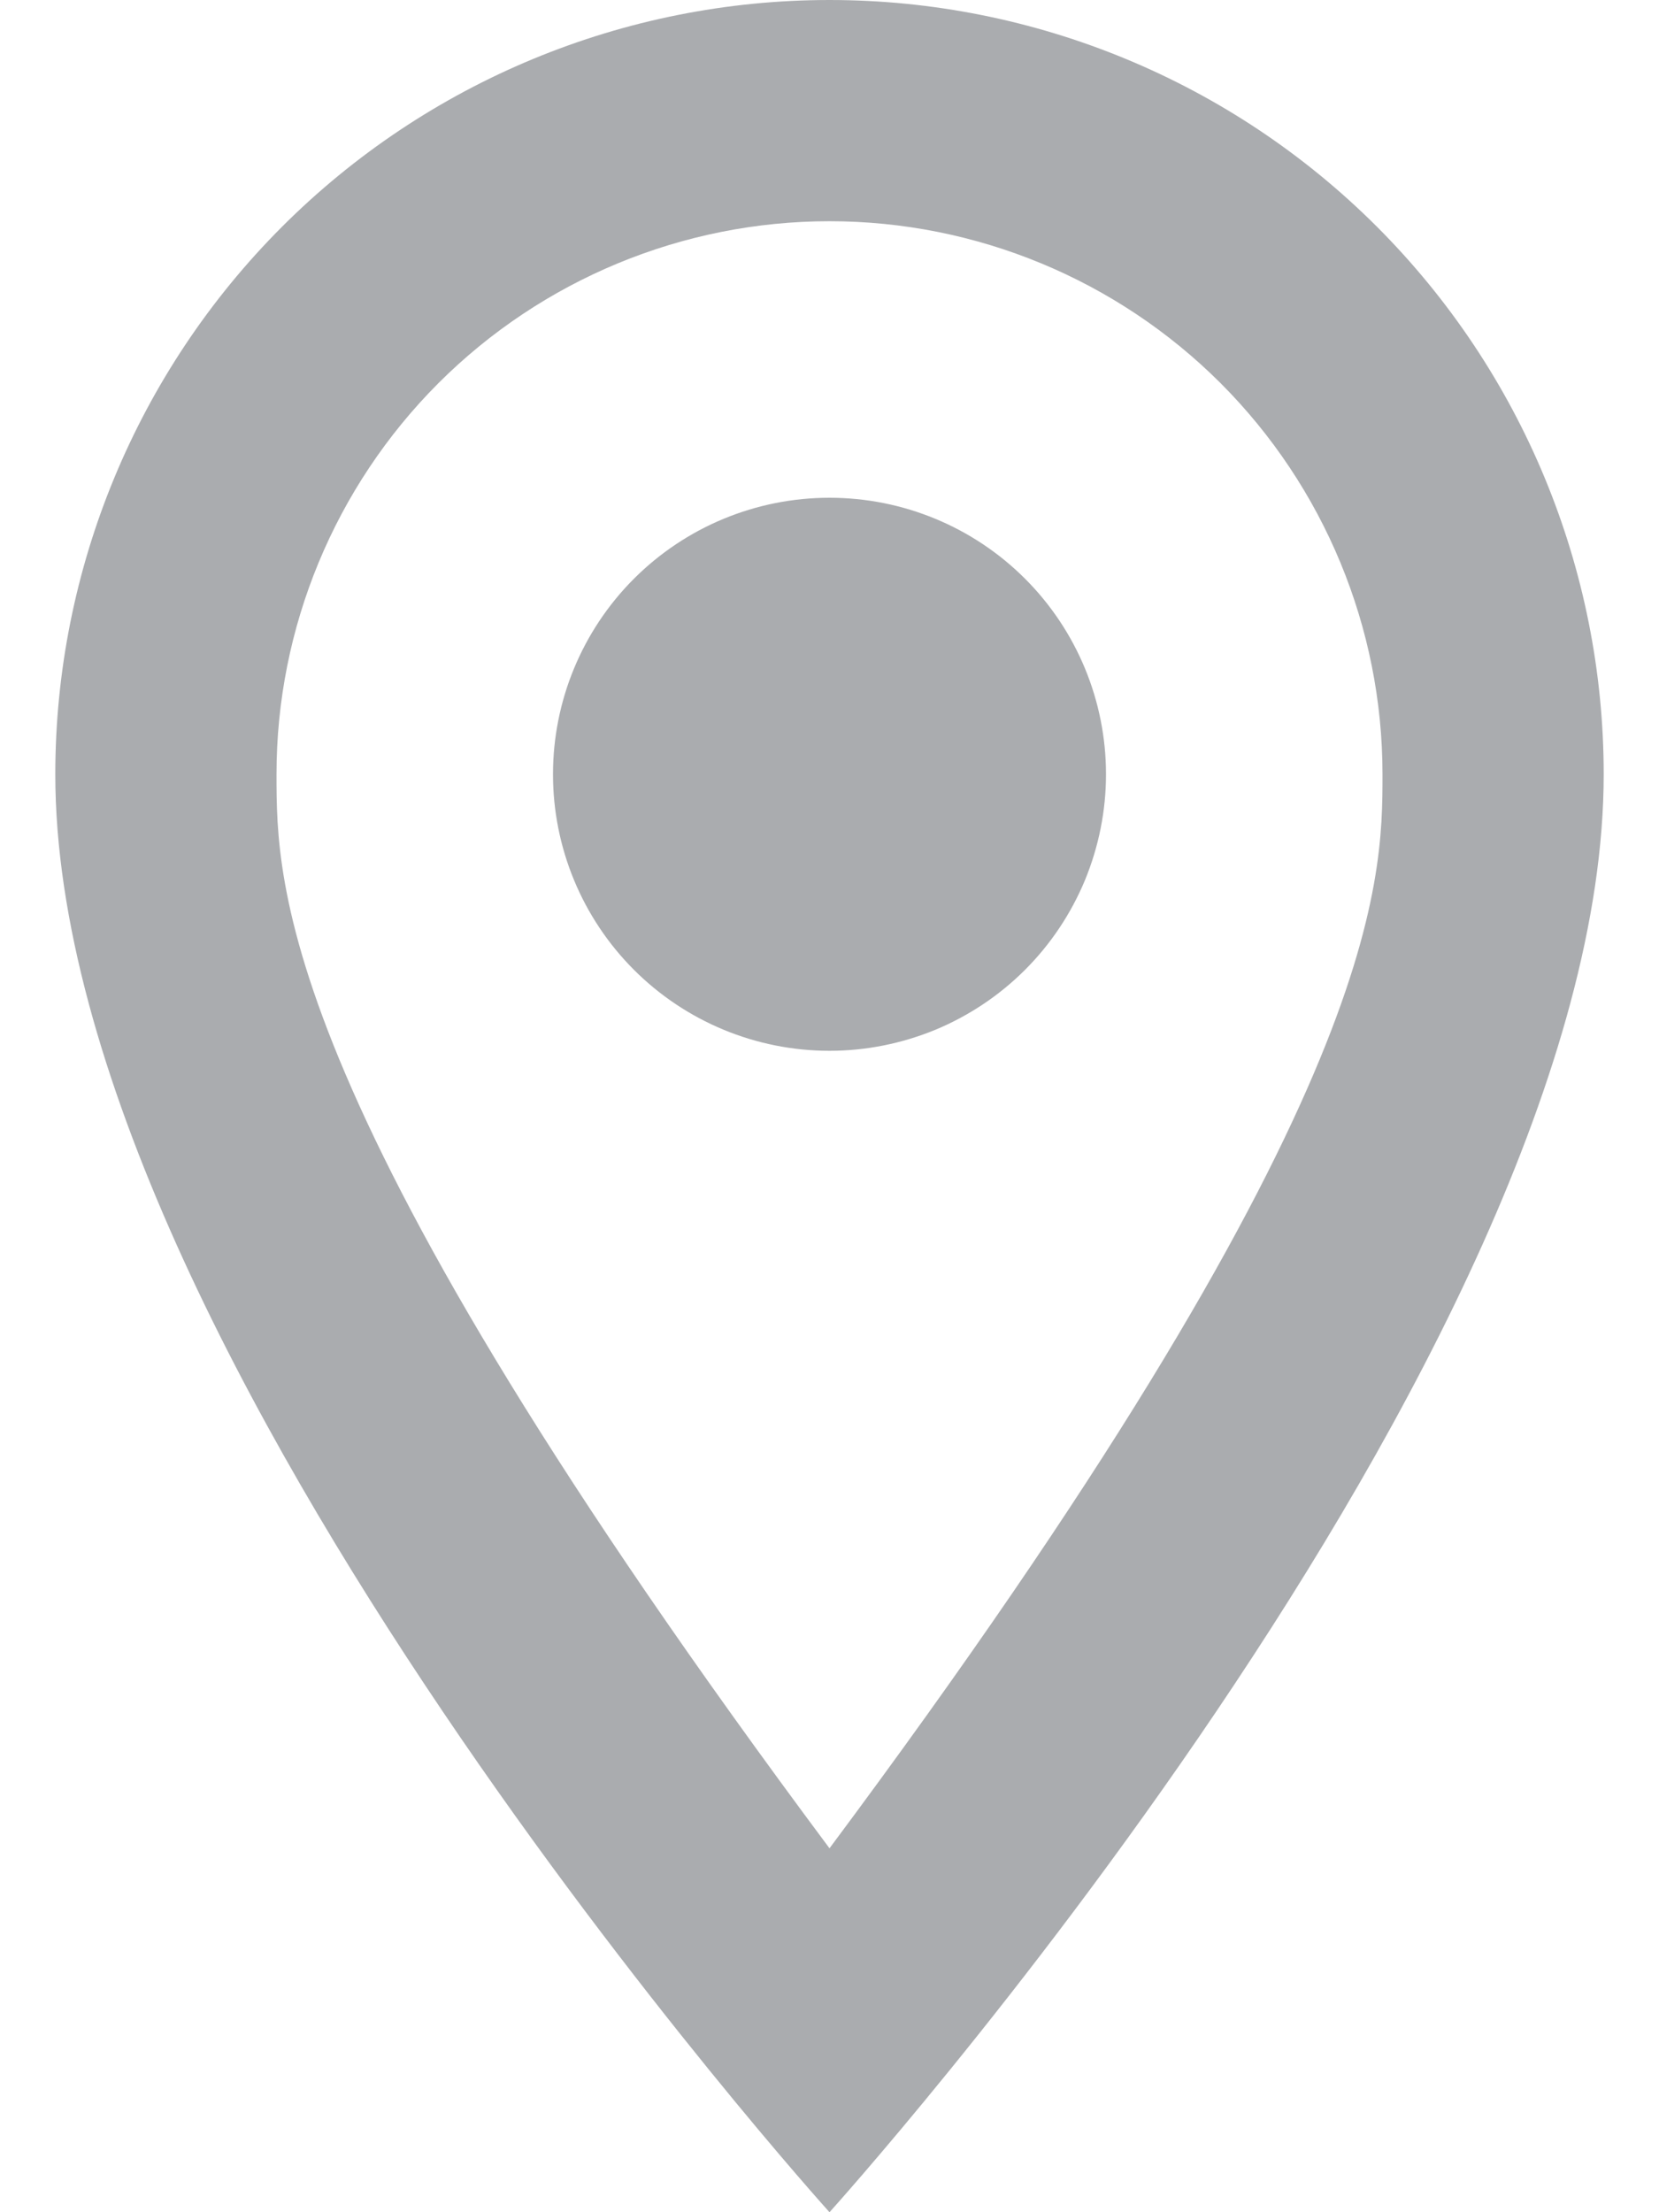 <svg width="15" height="20" viewBox="0 0 15 20" fill="none" xmlns="http://www.w3.org/2000/svg">
<path d="M7.5 4.5C8.163 4.5 8.799 4.763 9.268 5.232C9.737 5.701 10 6.337 10 7C10 7.328 9.935 7.653 9.81 7.957C9.684 8.26 9.5 8.536 9.268 8.768C9.036 9 8.76 9.184 8.457 9.31C8.153 9.435 7.828 9.5 7.5 9.5C6.837 9.5 6.201 9.237 5.732 8.768C5.263 8.299 5 7.663 5 7C5 6.337 5.263 5.701 5.732 5.232C6.201 4.763 6.837 4.5 7.5 4.5ZM7.5 0C9.357 0 11.137 0.737 12.45 2.05C13.762 3.363 14.5 5.143 14.5 7C14.5 12.25 7.5 20 7.5 20C7.5 20 0.5 12.25 0.5 7C0.5 5.143 1.238 3.363 2.55 2.05C3.863 0.737 5.643 0 7.5 0ZM7.5 2C6.174 2 4.902 2.527 3.964 3.464C3.027 4.402 2.5 5.674 2.5 7C2.5 8 2.5 10 7.5 16.71C12.5 10 12.5 8 12.5 7C12.5 5.674 11.973 4.402 11.036 3.464C10.098 2.527 8.826 2 7.5 2Z" fill="#AAACAF"/>
</svg>
